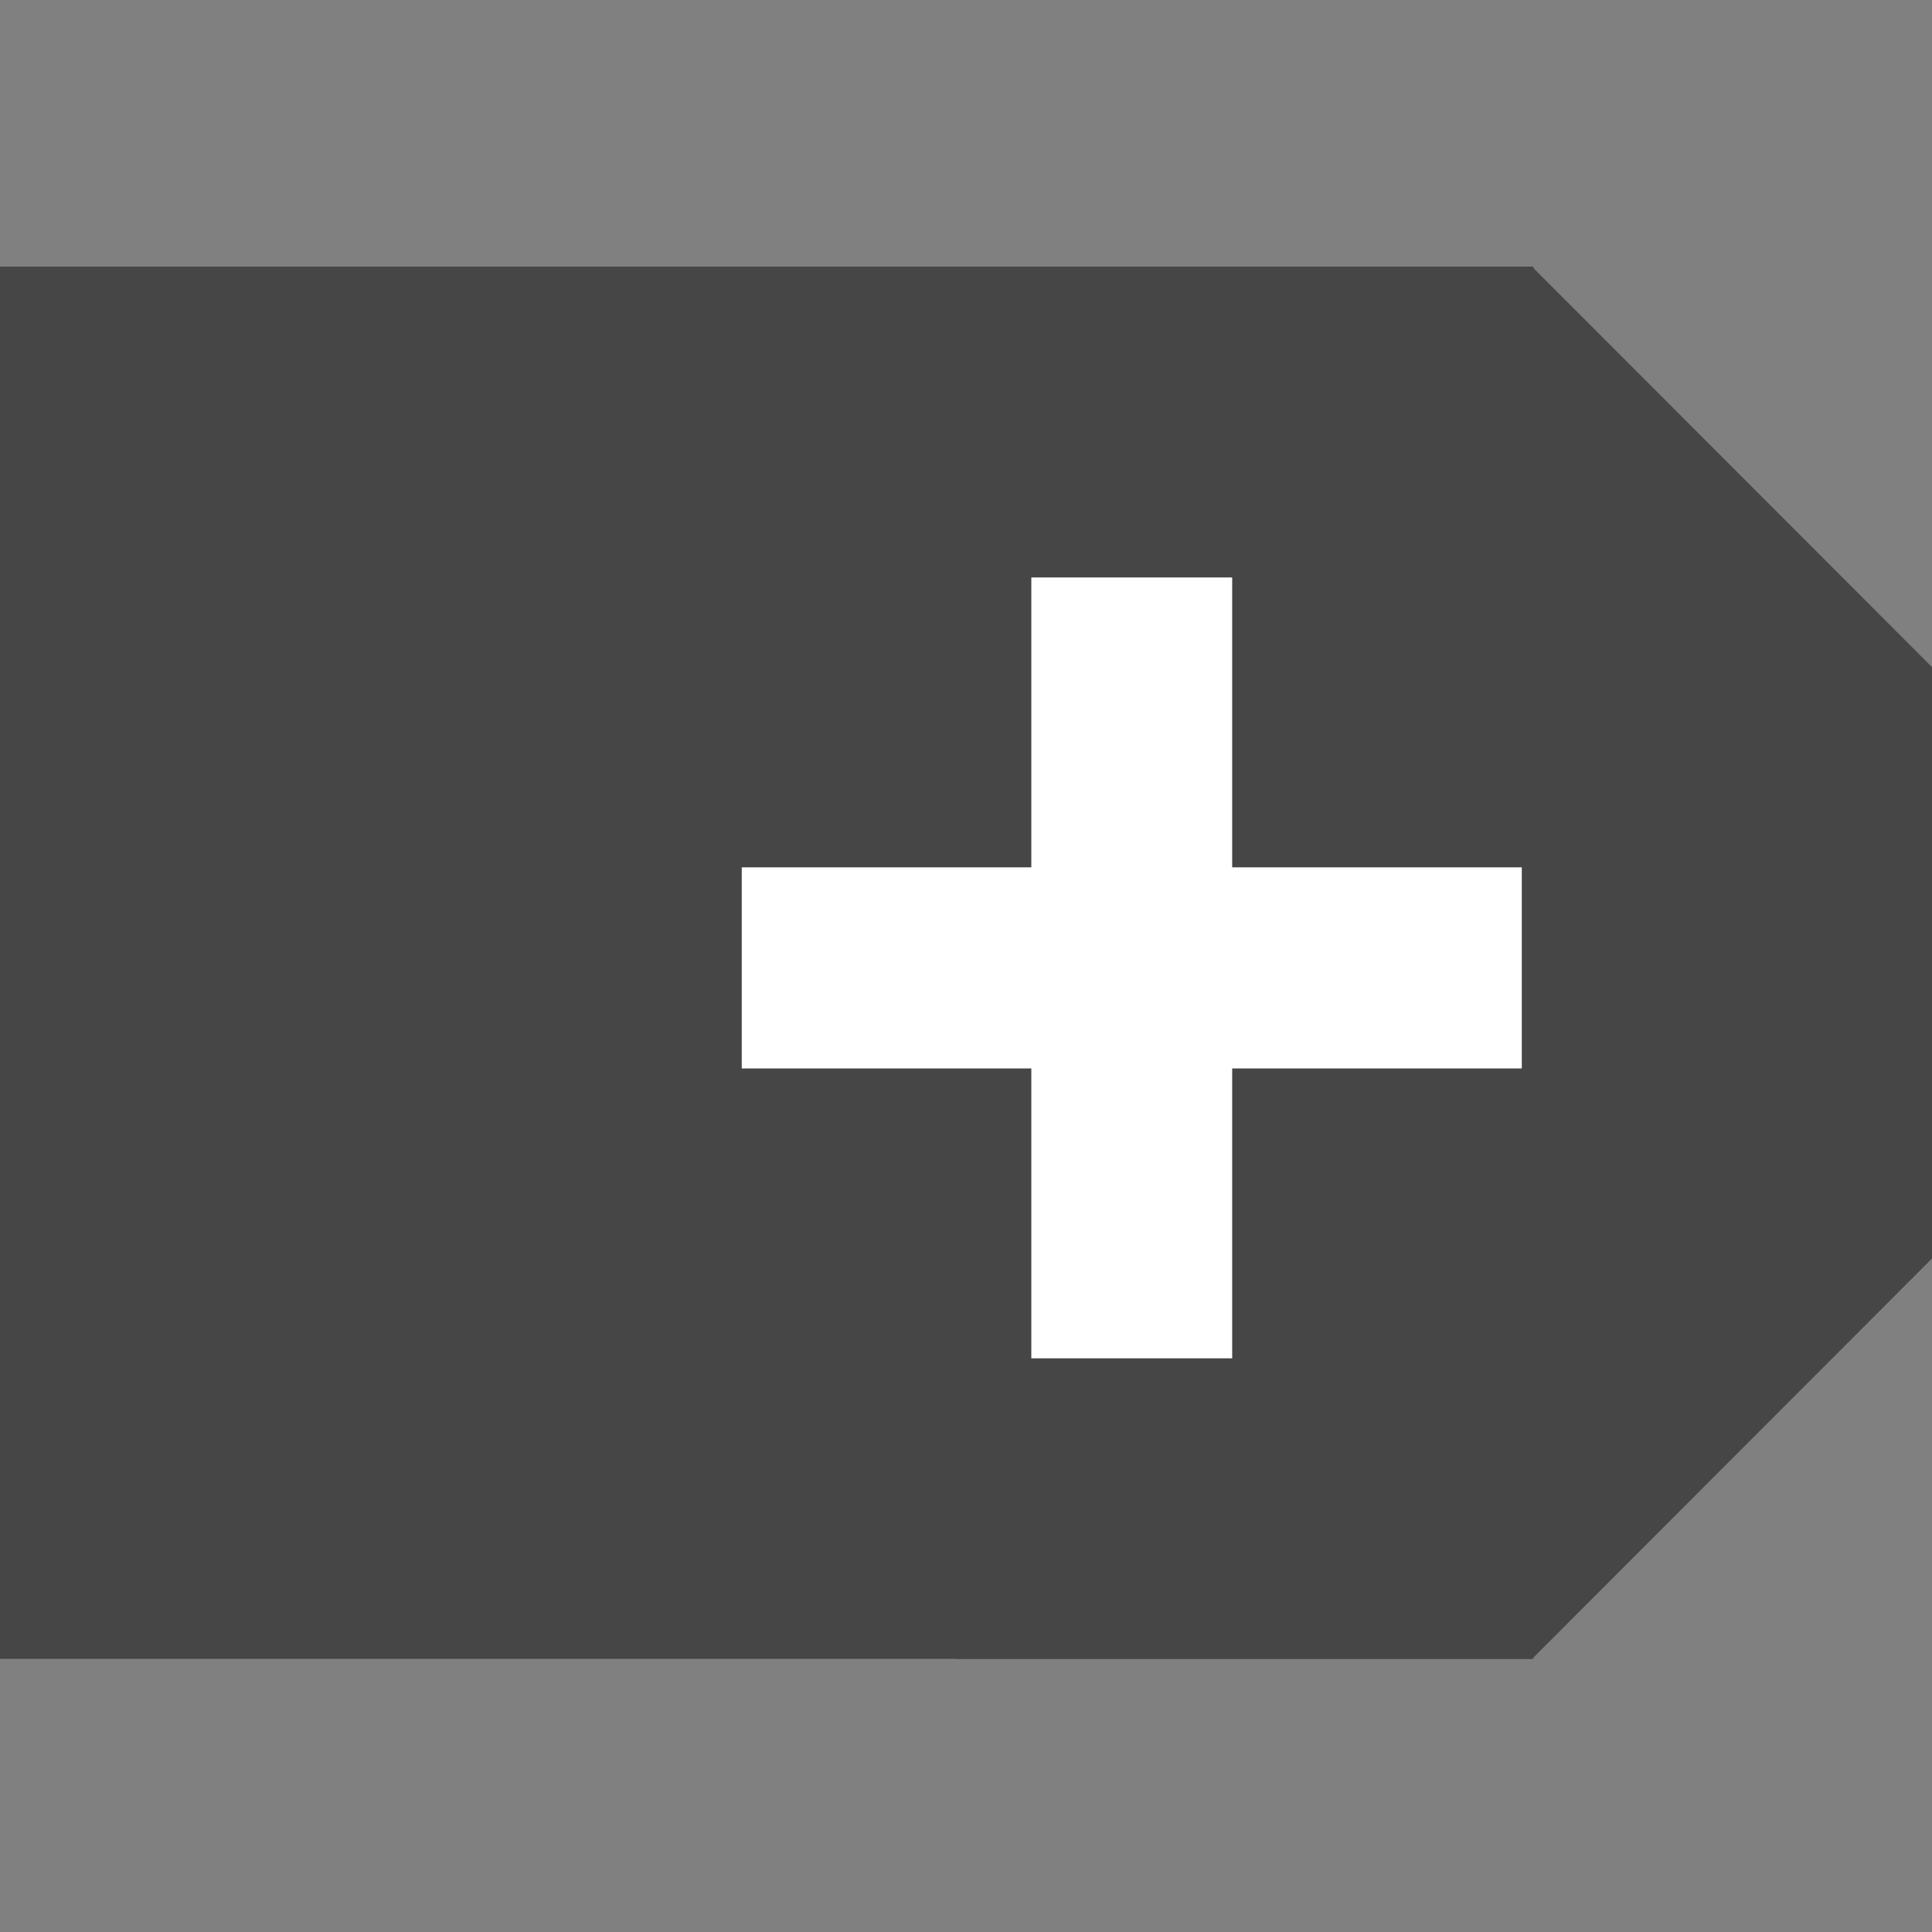 <svg width="500" height="500" xmlns="http://www.w3.org/2000/svg" xmlns:sketch="http://www.bohemiancoding.com/sketch/ns"><rect width="100%" height="100%" fill="#808080" stroke="none"/><title>bug-gray</title><desc>Created with Sketch.</desc><g sketch:type="MSLayerGroup" fill="none"><path d="M396.862 69.393v-.393h-396.862v360.311h247.326l.045.045h149.098l.045-.045h.348v-.349l105.04-105.163v-149.251l-105.04-105.154z" fill="#464646" sketch:type="MSShapeGroup"/><path d="M393.839 224.468h-74.951v-75.023h-51.982v75.023h-74.942v52.043h74.942v75.023h51.982v-75.023h74.951v-52.043" fill="#fff" sketch:type="MSShapeGroup"/></g></svg>